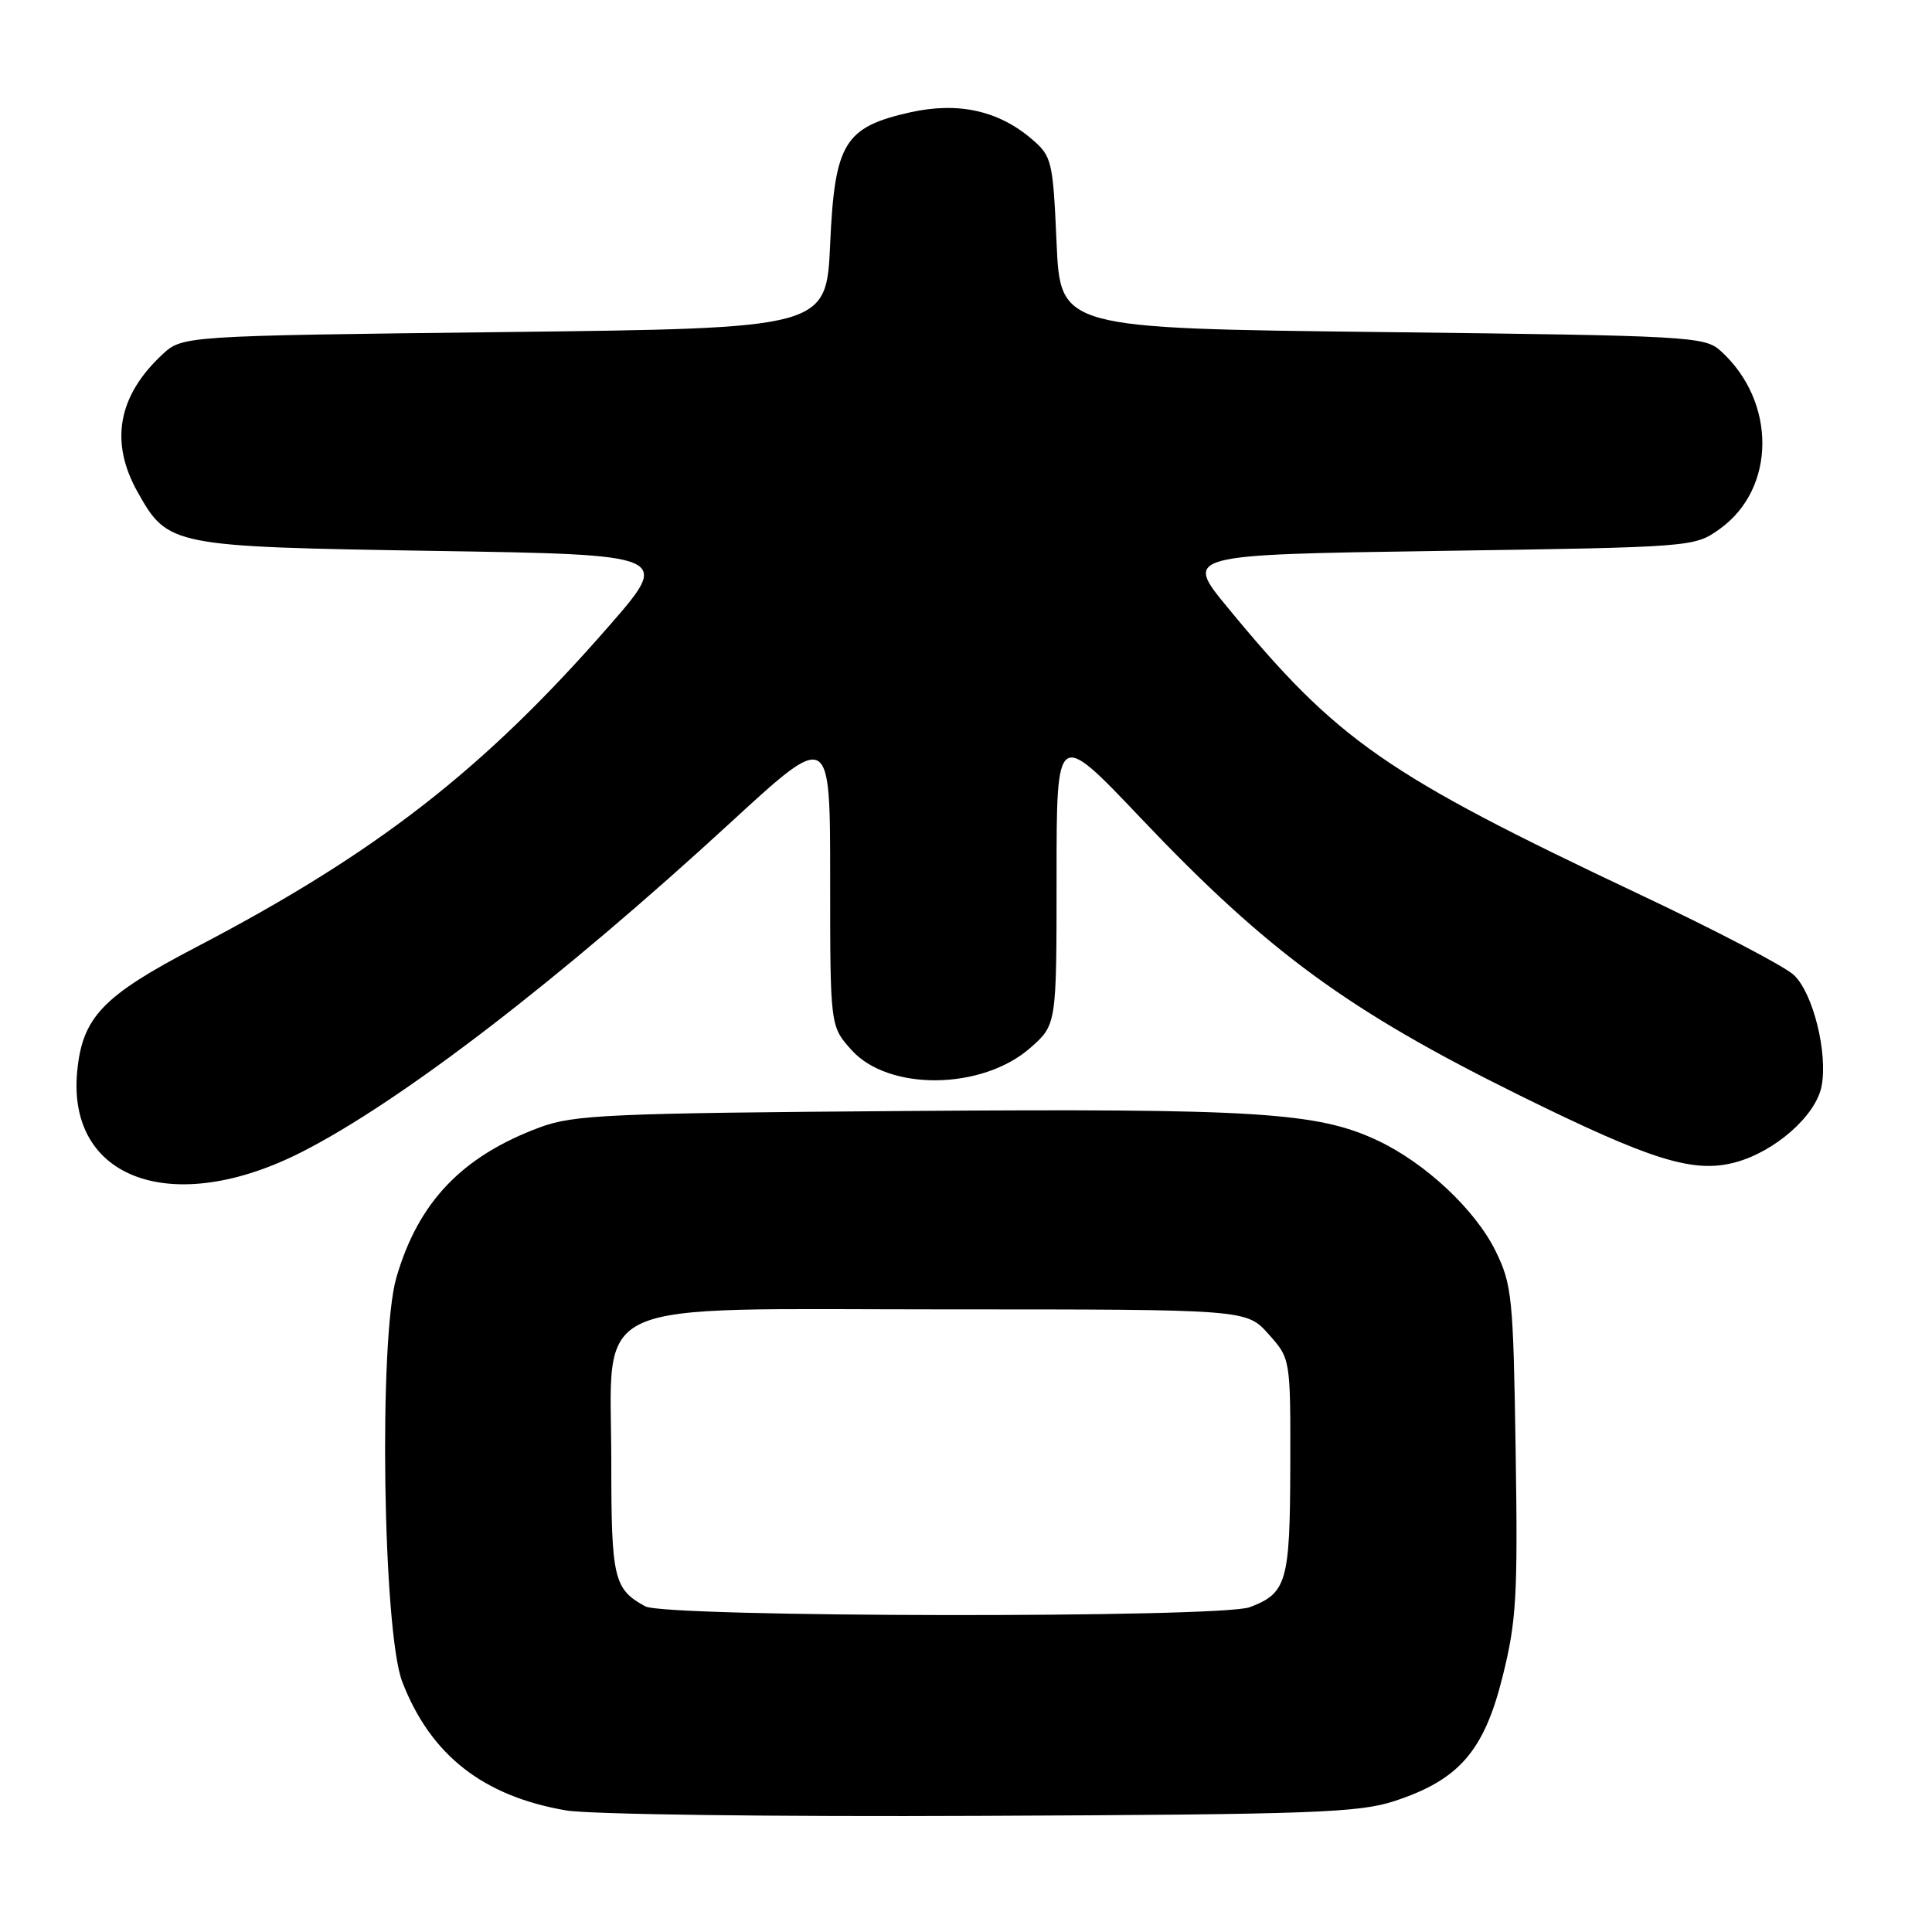<?xml version="1.0" encoding="UTF-8" standalone="no"?>
<!DOCTYPE svg PUBLIC "-//W3C//DTD SVG 1.1//EN" "http://www.w3.org/Graphics/SVG/1.1/DTD/svg11.dtd" >
<svg xmlns="http://www.w3.org/2000/svg" xmlns:xlink="http://www.w3.org/1999/xlink" version="1.1" viewBox="0 0 256 256">
 <g >
 <path fill="currentColor"
d=" M 184.83 238.63 C 193.33 235.83 196.64 232.02 199.09 222.20 C 200.94 214.81 201.13 211.52 200.83 192.20 C 200.52 171.85 200.35 170.21 198.17 165.76 C 195.47 160.28 188.86 154.09 182.51 151.11 C 174.56 147.38 166.48 146.87 120.37 147.21 C 80.64 147.50 76.03 147.71 71.53 149.38 C 61.21 153.22 55.43 159.27 52.52 169.29 C 50.16 177.39 50.73 216.19 53.30 222.84 C 57.04 232.54 63.99 238.00 75.01 239.89 C 78.07 240.42 102.42 240.74 130.00 240.61 C 174.18 240.42 180.07 240.20 184.83 238.63 Z  M 39.98 152.65 C 53.12 145.97 74.26 129.73 96.85 108.95 C 110.00 96.86 110.00 96.86 110.00 116.41 C 110.00 135.97 110.00 135.97 112.81 139.11 C 117.71 144.60 130.13 144.46 136.52 138.85 C 140.00 135.79 140.00 135.79 140.00 116.22 C 140.00 96.65 140.00 96.65 151.14 108.38 C 167.97 126.11 178.61 133.90 201.21 145.07 C 218.84 153.78 224.40 155.51 229.96 154.01 C 235.19 152.60 240.58 147.86 241.36 143.97 C 242.23 139.59 240.25 131.58 237.69 129.19 C 236.49 128.05 227.27 123.24 217.21 118.49 C 183.52 102.57 177.24 98.20 162.67 80.50 C 156.90 73.50 156.90 73.50 190.70 73.00 C 224.40 72.50 224.51 72.49 227.86 70.10 C 235.35 64.76 235.42 53.21 228.00 46.50 C 225.88 44.58 224.00 44.48 183.15 44.00 C 140.50 43.50 140.50 43.50 140.00 32.16 C 139.52 21.30 139.38 20.72 136.74 18.45 C 132.32 14.65 126.96 13.47 120.63 14.88 C 111.88 16.84 110.60 18.95 110.00 32.33 C 109.50 43.50 109.50 43.50 66.83 44.00 C 24.16 44.50 24.16 44.50 21.48 47.00 C 15.61 52.49 14.52 58.59 18.24 65.21 C 22.26 72.36 22.67 72.44 57.72 73.00 C 88.94 73.50 88.94 73.50 80.65 83.00 C 64.06 102.01 49.82 113.07 25.90 125.55 C 13.61 131.97 10.92 134.78 10.23 141.96 C 8.85 156.30 22.89 161.34 39.98 152.65 Z  M 85.50 212.85 C 81.33 210.57 81.00 209.16 81.00 193.86 C 81.00 171.62 76.89 173.50 125.50 173.50 C 165.16 173.50 165.16 173.50 168.08 176.77 C 171.00 180.03 171.00 180.03 170.97 194.27 C 170.93 209.61 170.51 211.10 165.60 212.96 C 161.76 214.42 88.19 214.32 85.50 212.85 Z "/>
</g>
</svg>